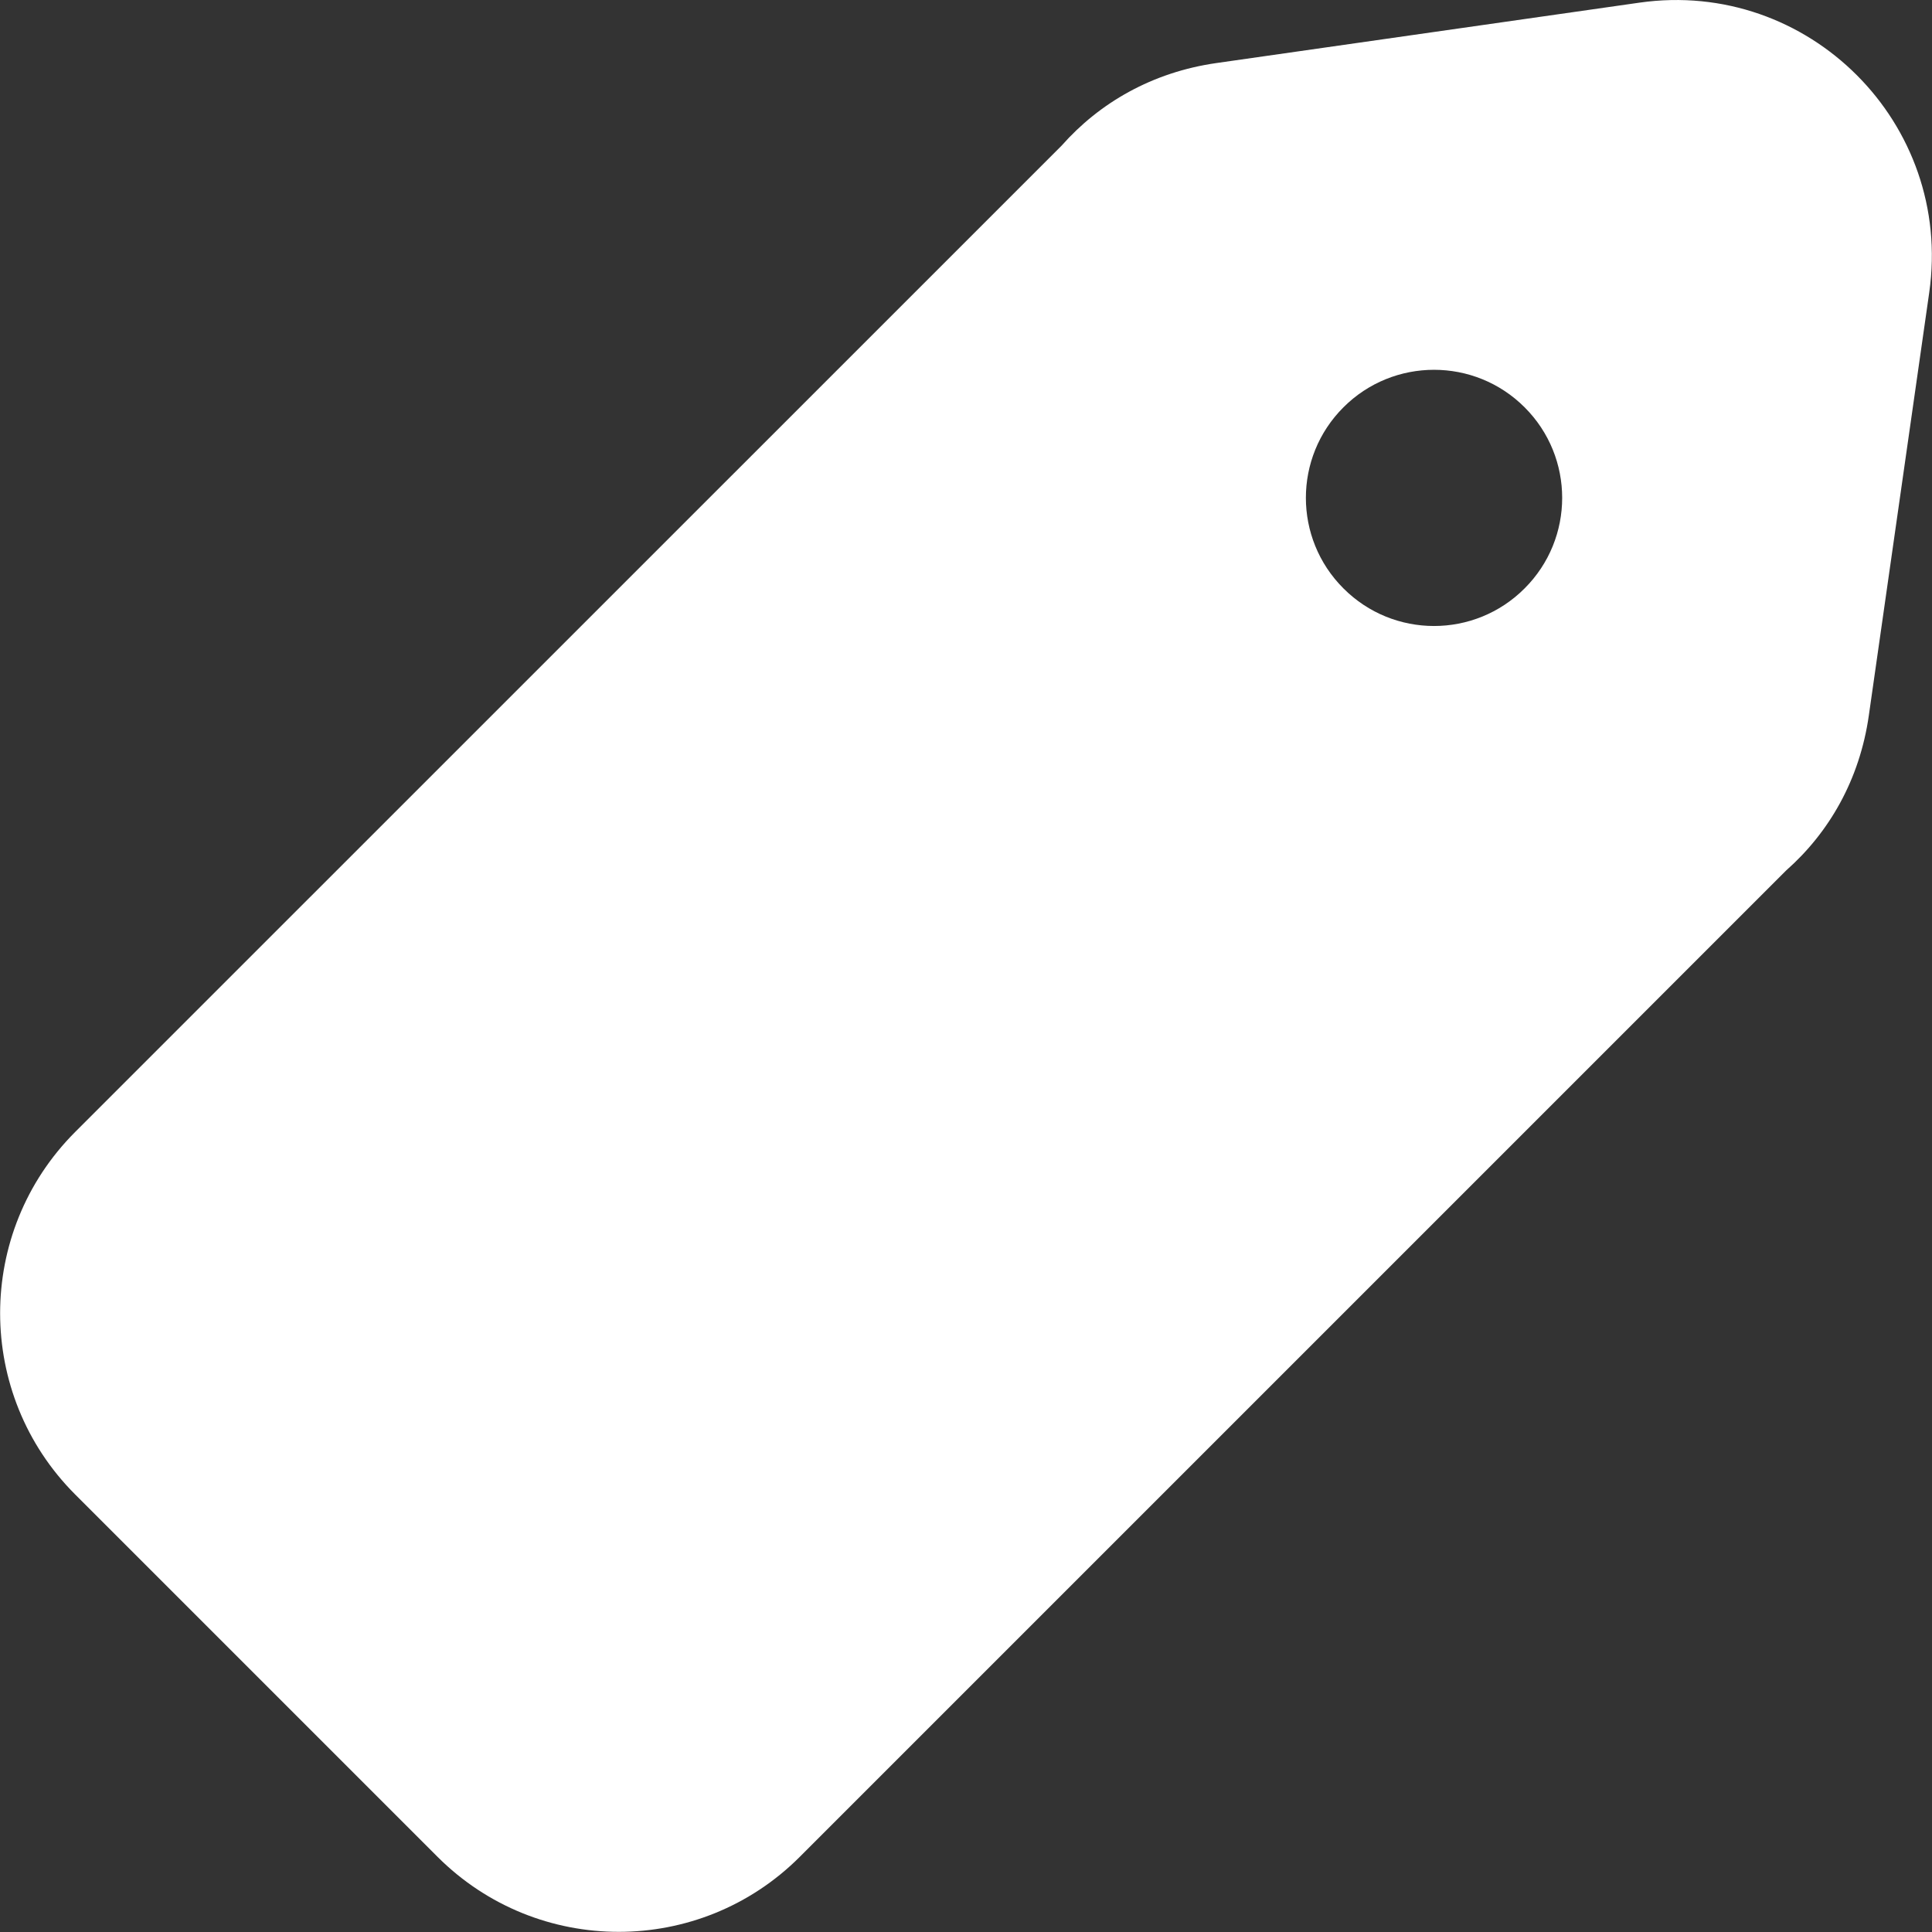 <svg width="16" height="16" viewBox="0 0 16 16" fill="none" xmlns="http://www.w3.org/2000/svg"><rect x="0" y="0" width="16" height="16" fill="#333333" stroke="none"/><path fill-rule="evenodd" clip-rule="evenodd" d="M13.577 0.022L10.075 0.522C9.541 0.598 9.104 0.853 8.792 1.206L0.622 9.375C-0.206 10.204 -0.206 11.547 0.622 12.376L3.623 15.377C4.452 16.206 5.796 16.206 6.624 15.377L14.793 7.208C15.146 6.896 15.401 6.459 15.477 5.924L15.977 2.423C16.177 1.022 14.977 -0.178 13.577 0.022ZM11.126 4.873C11.54 5.288 12.212 5.288 12.626 4.873C13.041 4.459 13.041 3.787 12.626 3.373C12.212 2.959 11.54 2.959 11.126 3.373C10.711 3.787 10.711 4.459 11.126 4.873Z" fill="white"/></svg>